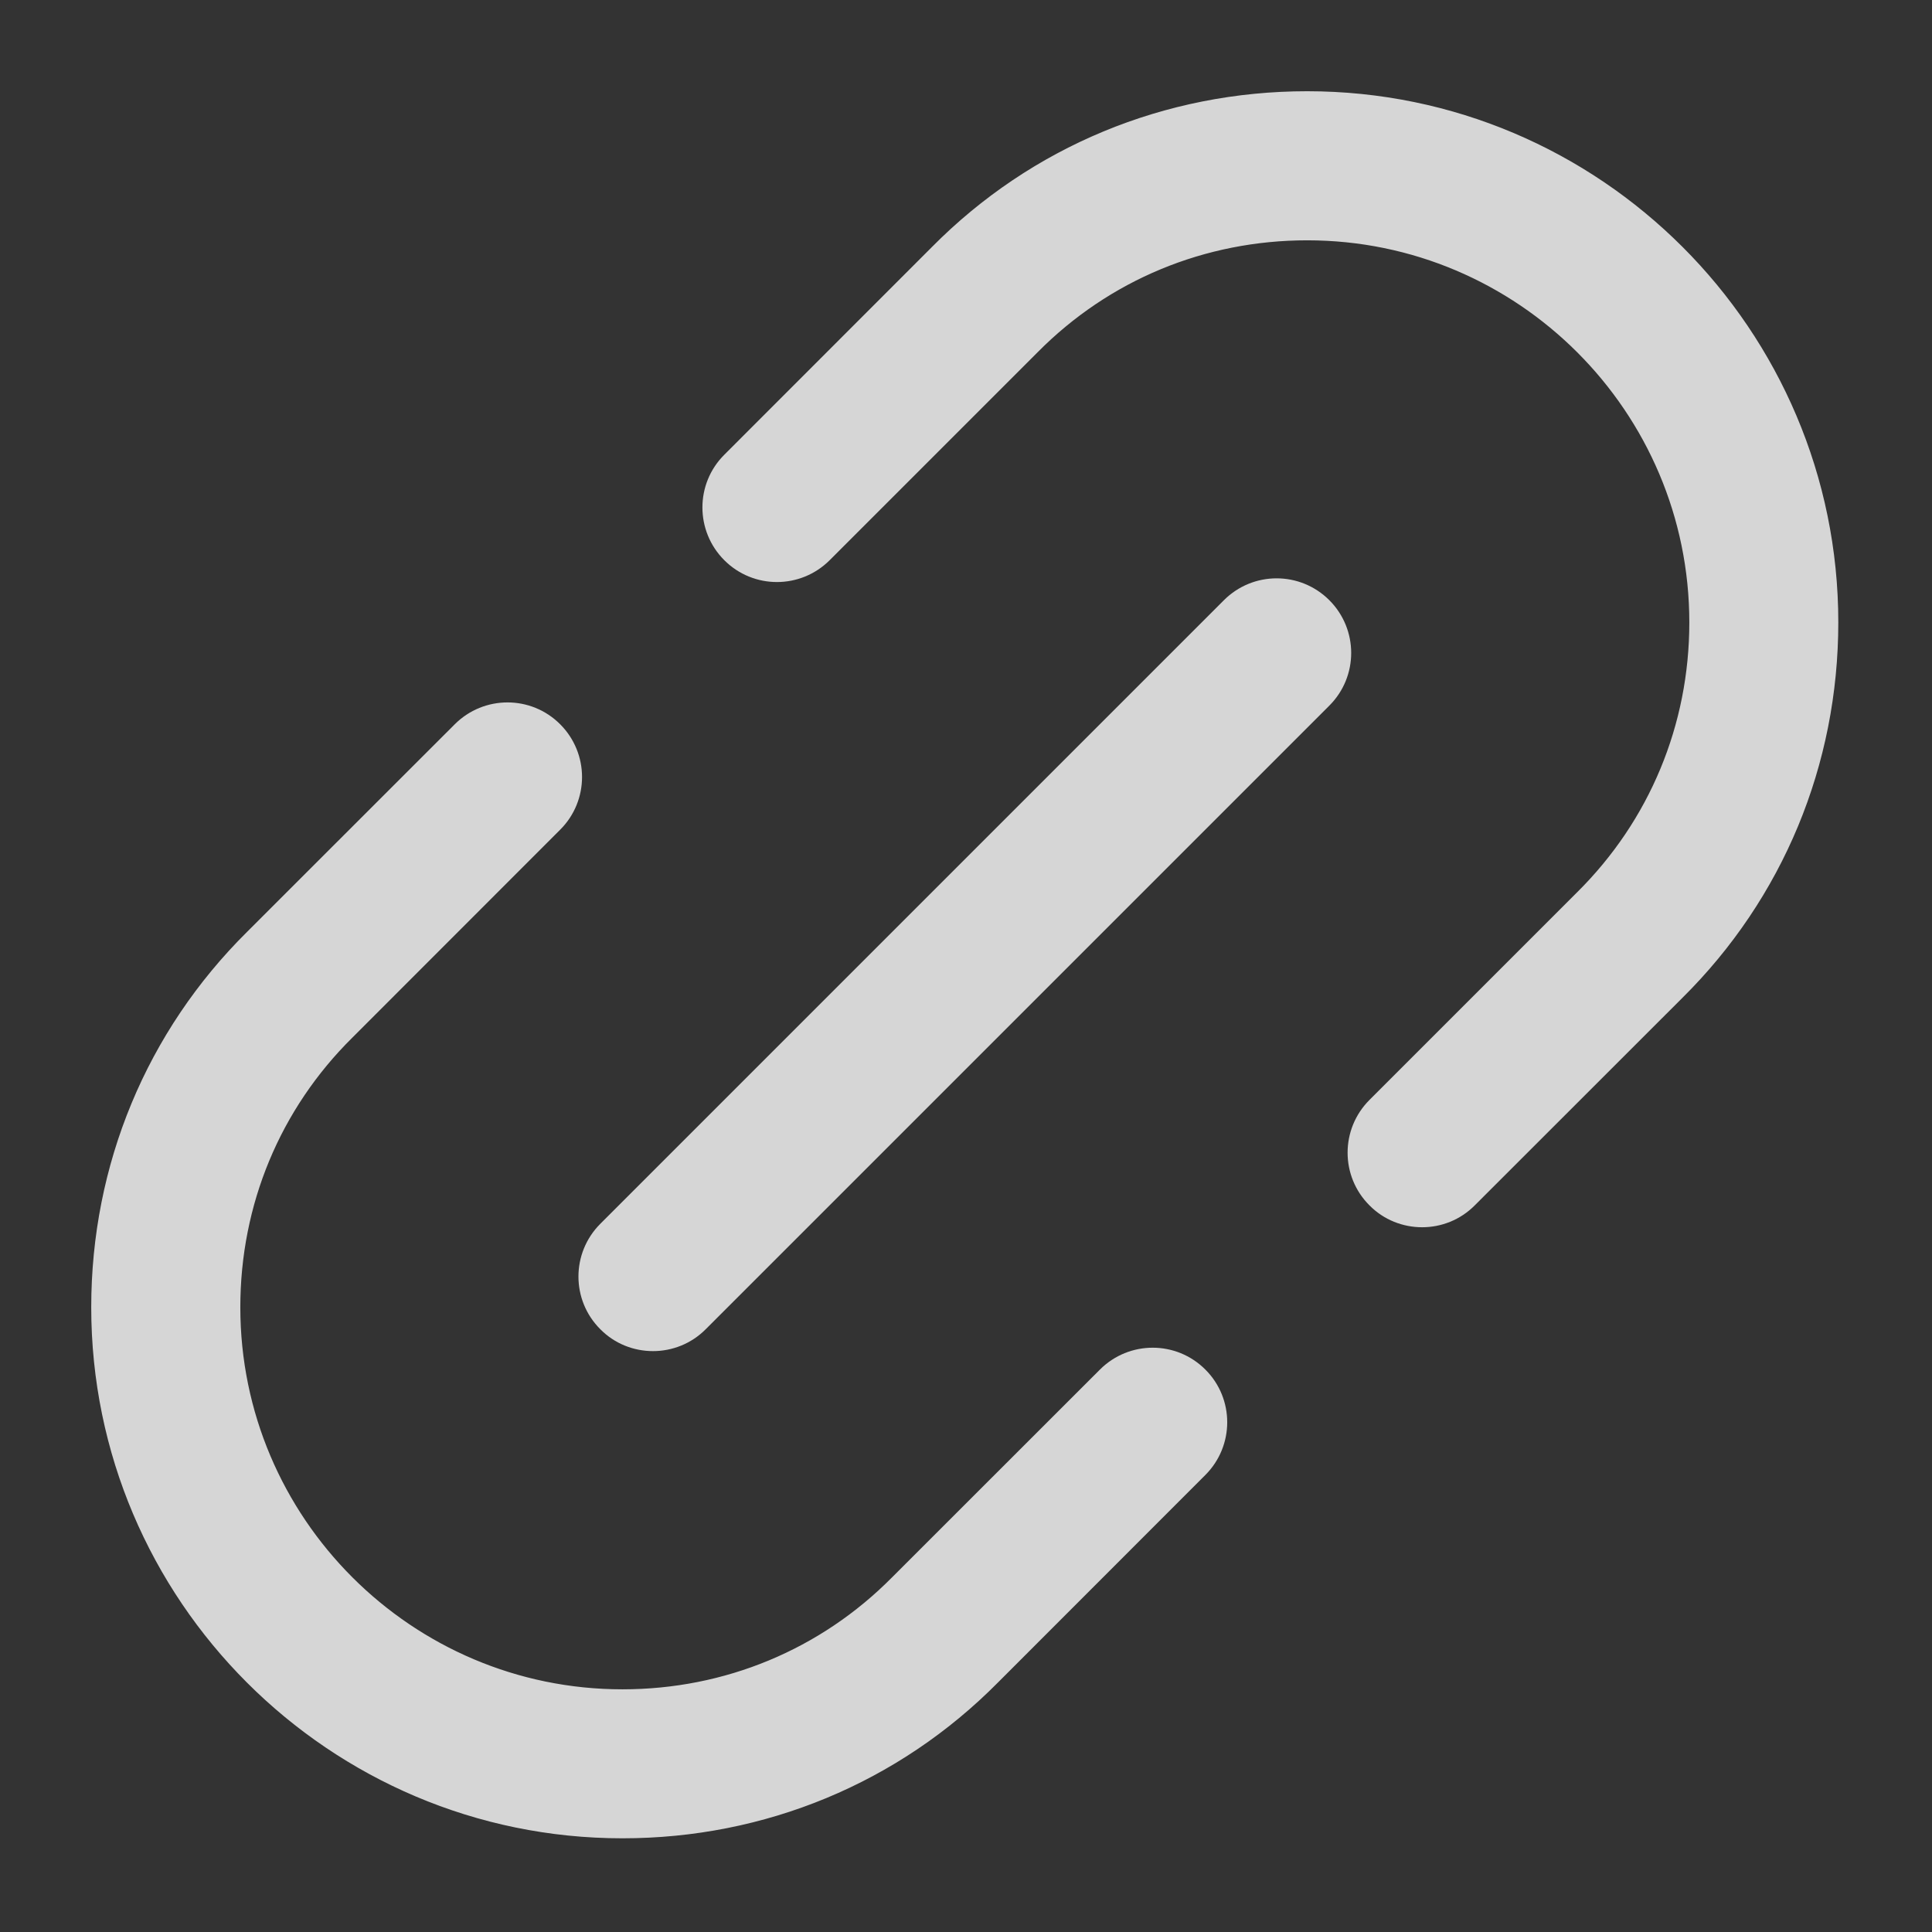 <svg xmlns="http://www.w3.org/2000/svg" width="18" height="18" viewBox="0 0 18 18">
    <rect x="0" y="0" width="18" height="18" fill="#333333" stroke="none"/>
    <g fill="#FFF" stroke="#FFF" stroke-width=".3" opacity=".8">
        <path d="M12.25 10.284c-.14 0-.28-.053-.385-.16-.213-.212-.213-.557 0-.77L13.8 7.419c.702-.696 1.089-1.626 1.089-2.62 0-2.046-1.664-3.71-3.71-3.71-.994 0-1.924.386-2.618 1.087L6.624 4.113c-.213.213-.558.213-.77 0-.213-.213-.213-.558 0-.77l1.935-1.936C8.687.5 9.892 0 11.179 0c2.646 0 4.798 2.153 4.798 4.798 0 1.288-.5 2.493-1.409 3.393l-1.934 1.933c-.106.107-.245.16-.385.16h0zM4.798 15.977C2.153 15.977 0 13.825 0 11.18c0-1.288.5-2.493 1.409-3.393l1.934-1.933c.213-.213.558-.213.77 0 .213.213.213.558 0 .77L2.178 8.56c-.703.695-1.089 1.624-1.089 2.62 0 2.045 1.664 3.709 3.71 3.709.994 0 1.924-.386 2.618-1.087l1.937-1.936c.213-.213.558-.213.77 0 .213.212.213.557 0 .77L8.19 14.571c-.898.907-2.104 1.406-3.39 1.406z" transform="translate(1 1)"/>
        <path d="M5.084 11.438c-.14 0-.28-.053-.385-.16-.213-.212-.213-.557 0-.77l5.81-5.81c.213-.213.557-.213.77 0 .213.213.213.558 0 .77l-5.81 5.81c-.106.107-.246.16-.385.16h0z" transform="translate(1 1)"/>
    </g>
</svg>
